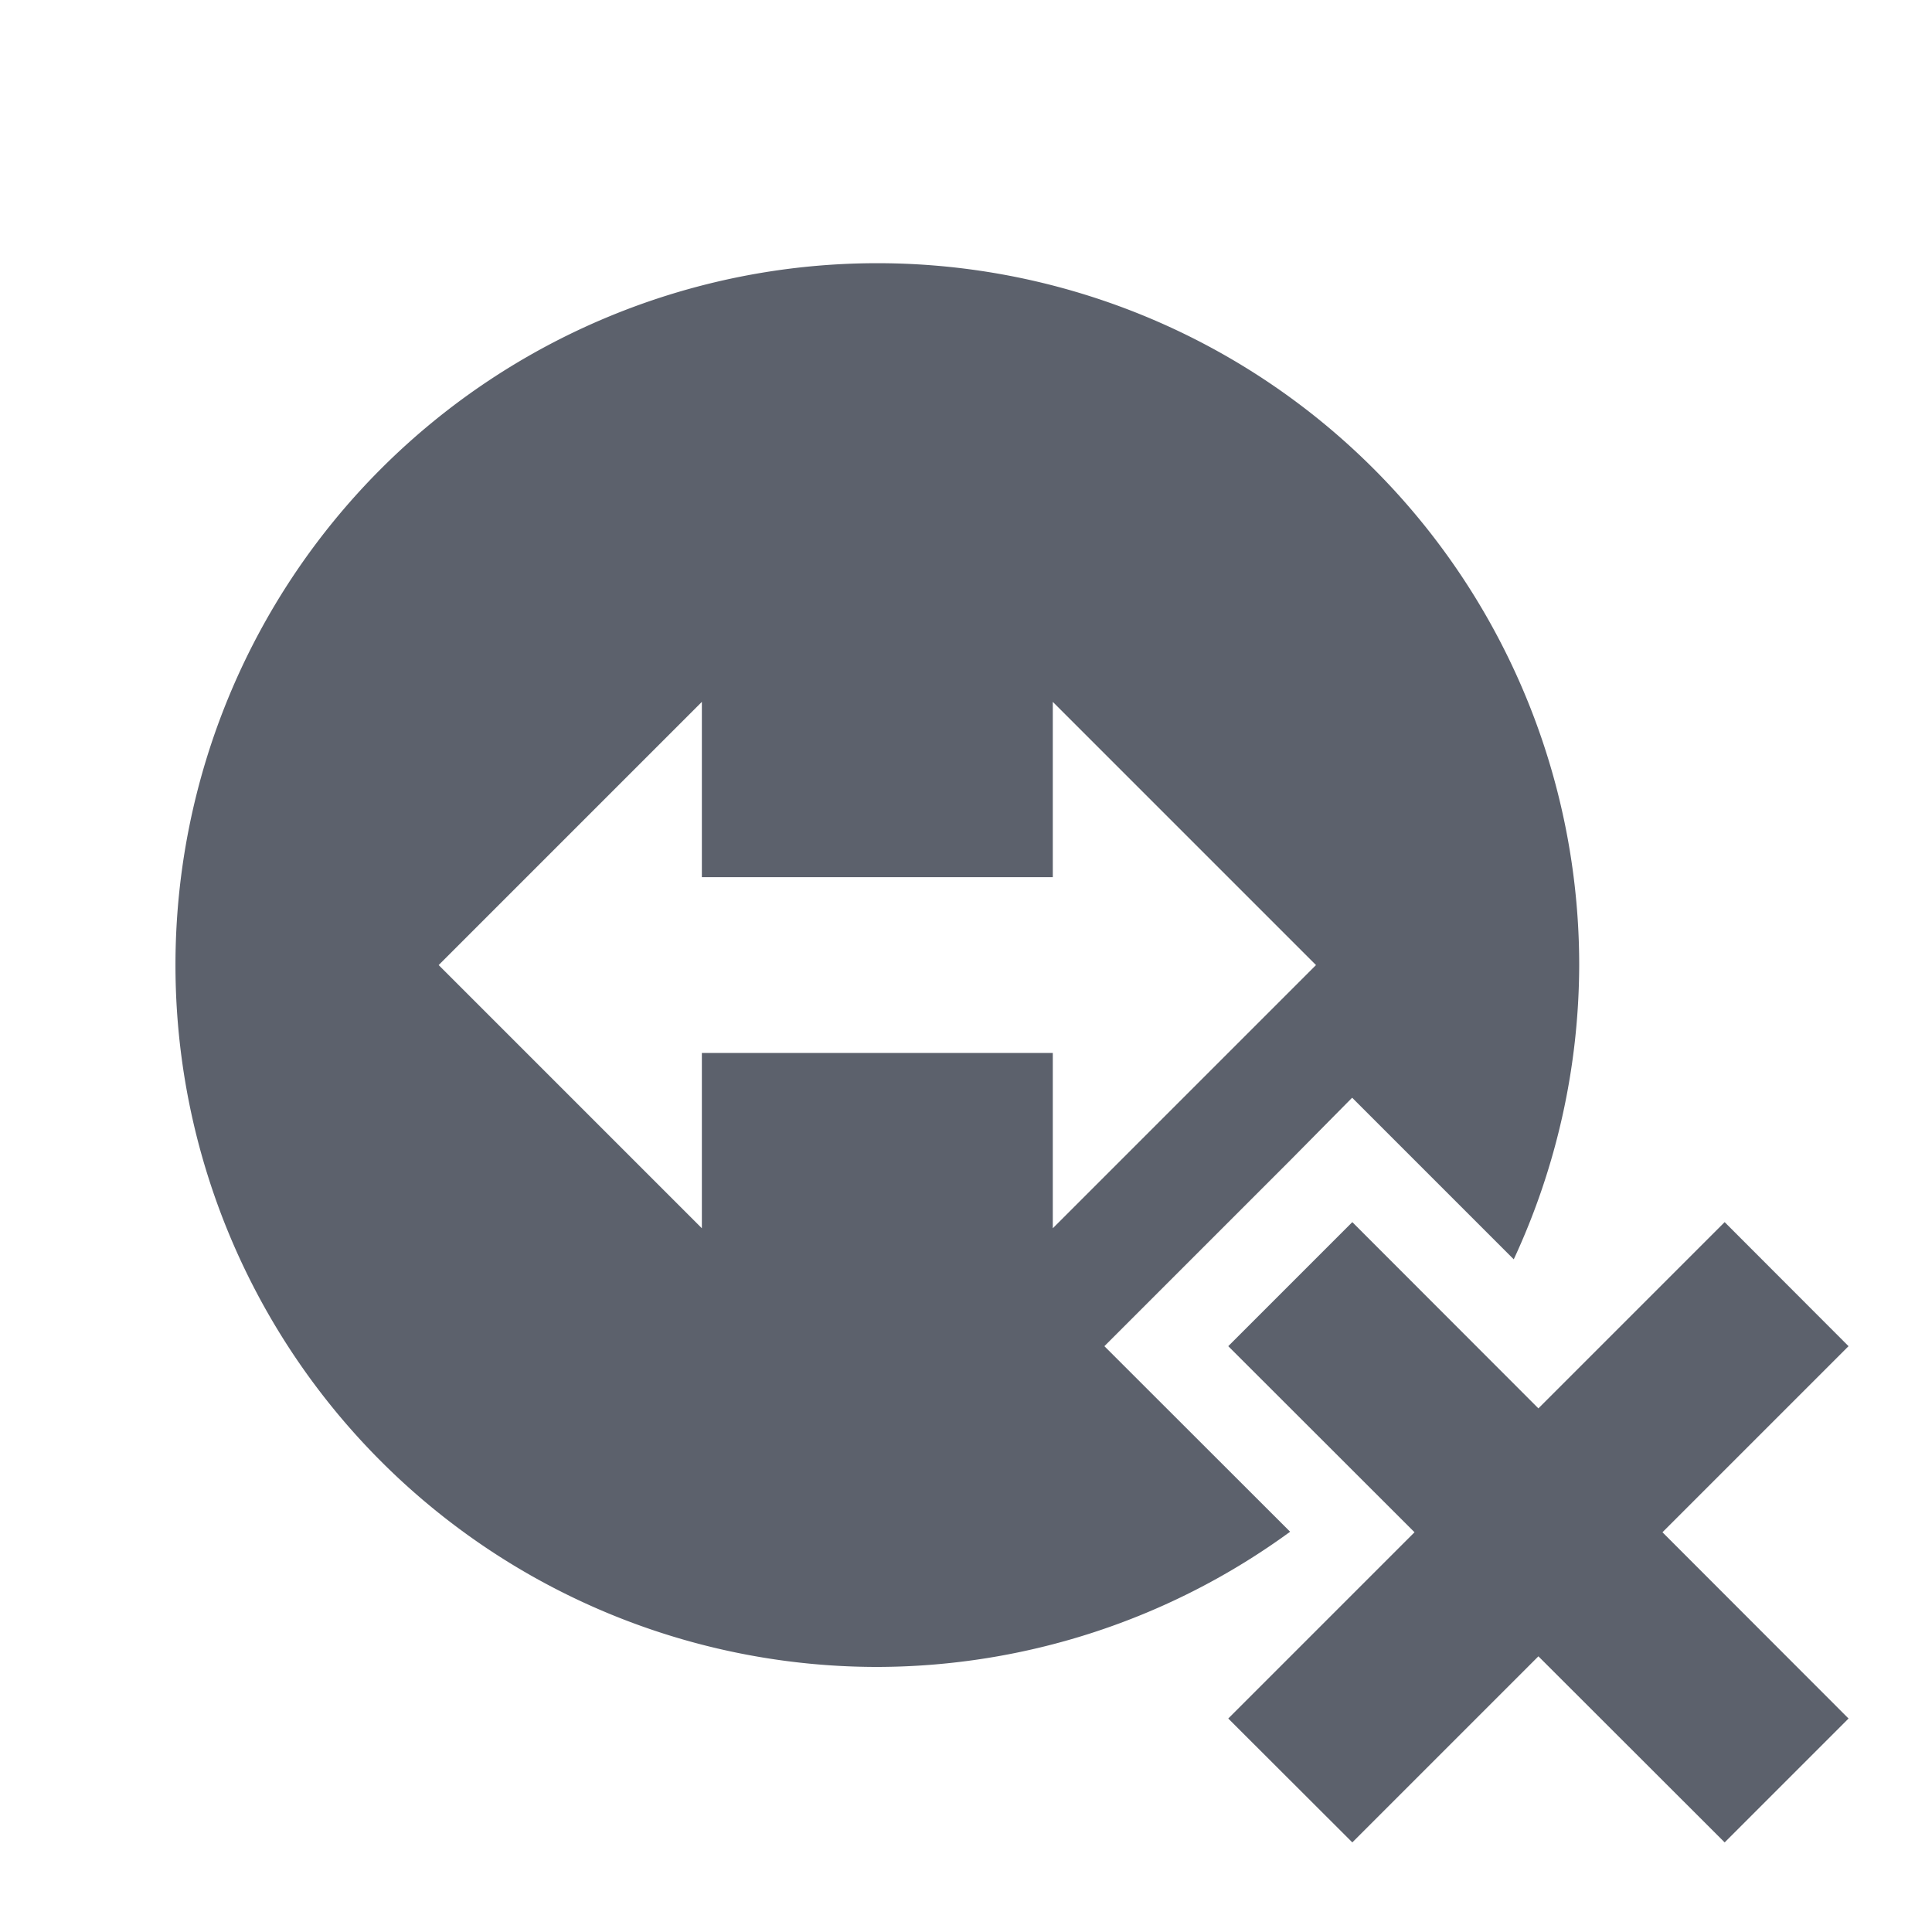 <?xml version="1.0"?>
<svg xmlns="http://www.w3.org/2000/svg" height="22" viewBox="0 0 6.21 6.21" width="22" version="1.1" id="svg2">
 <defs id="defs12">
  <style type="text/css" id="current-color-scheme">
   .ColorScheme-Text { color:#5c616c; } .ColorScheme-Highlight { color:#5294e2; }
  </style>
 </defs>
 <path style="fill:currentColor" d="m10 3a8 8 0 0 0 -8 8 8 8 0 0 0 8 8 8 8 0 0 0 4.705 -1.541l-2.117-2.115 2.119-2.119 0.705-0.713 1.842 1.842a8 8 0 0 0 0.746 -3.354 8 8 0 0 0 -8 -8zm-2 5v1.998h4v-1.998l3 3-3 3v-1.998h-4v1.998l-3-3 3-3zm7.414 5.93l-1.414 1.414 2.123 2.121-2.123 2.123 1.414 1.412 2.121-2.121 2.123 2.121 1.412-1.412-2.121-2.123 2.121-2.121-1.412-1.414-2.123 2.123-2.121-2.123z" transform="scale(.282)" id="path4" class="ColorScheme-Text"/>
</svg>
